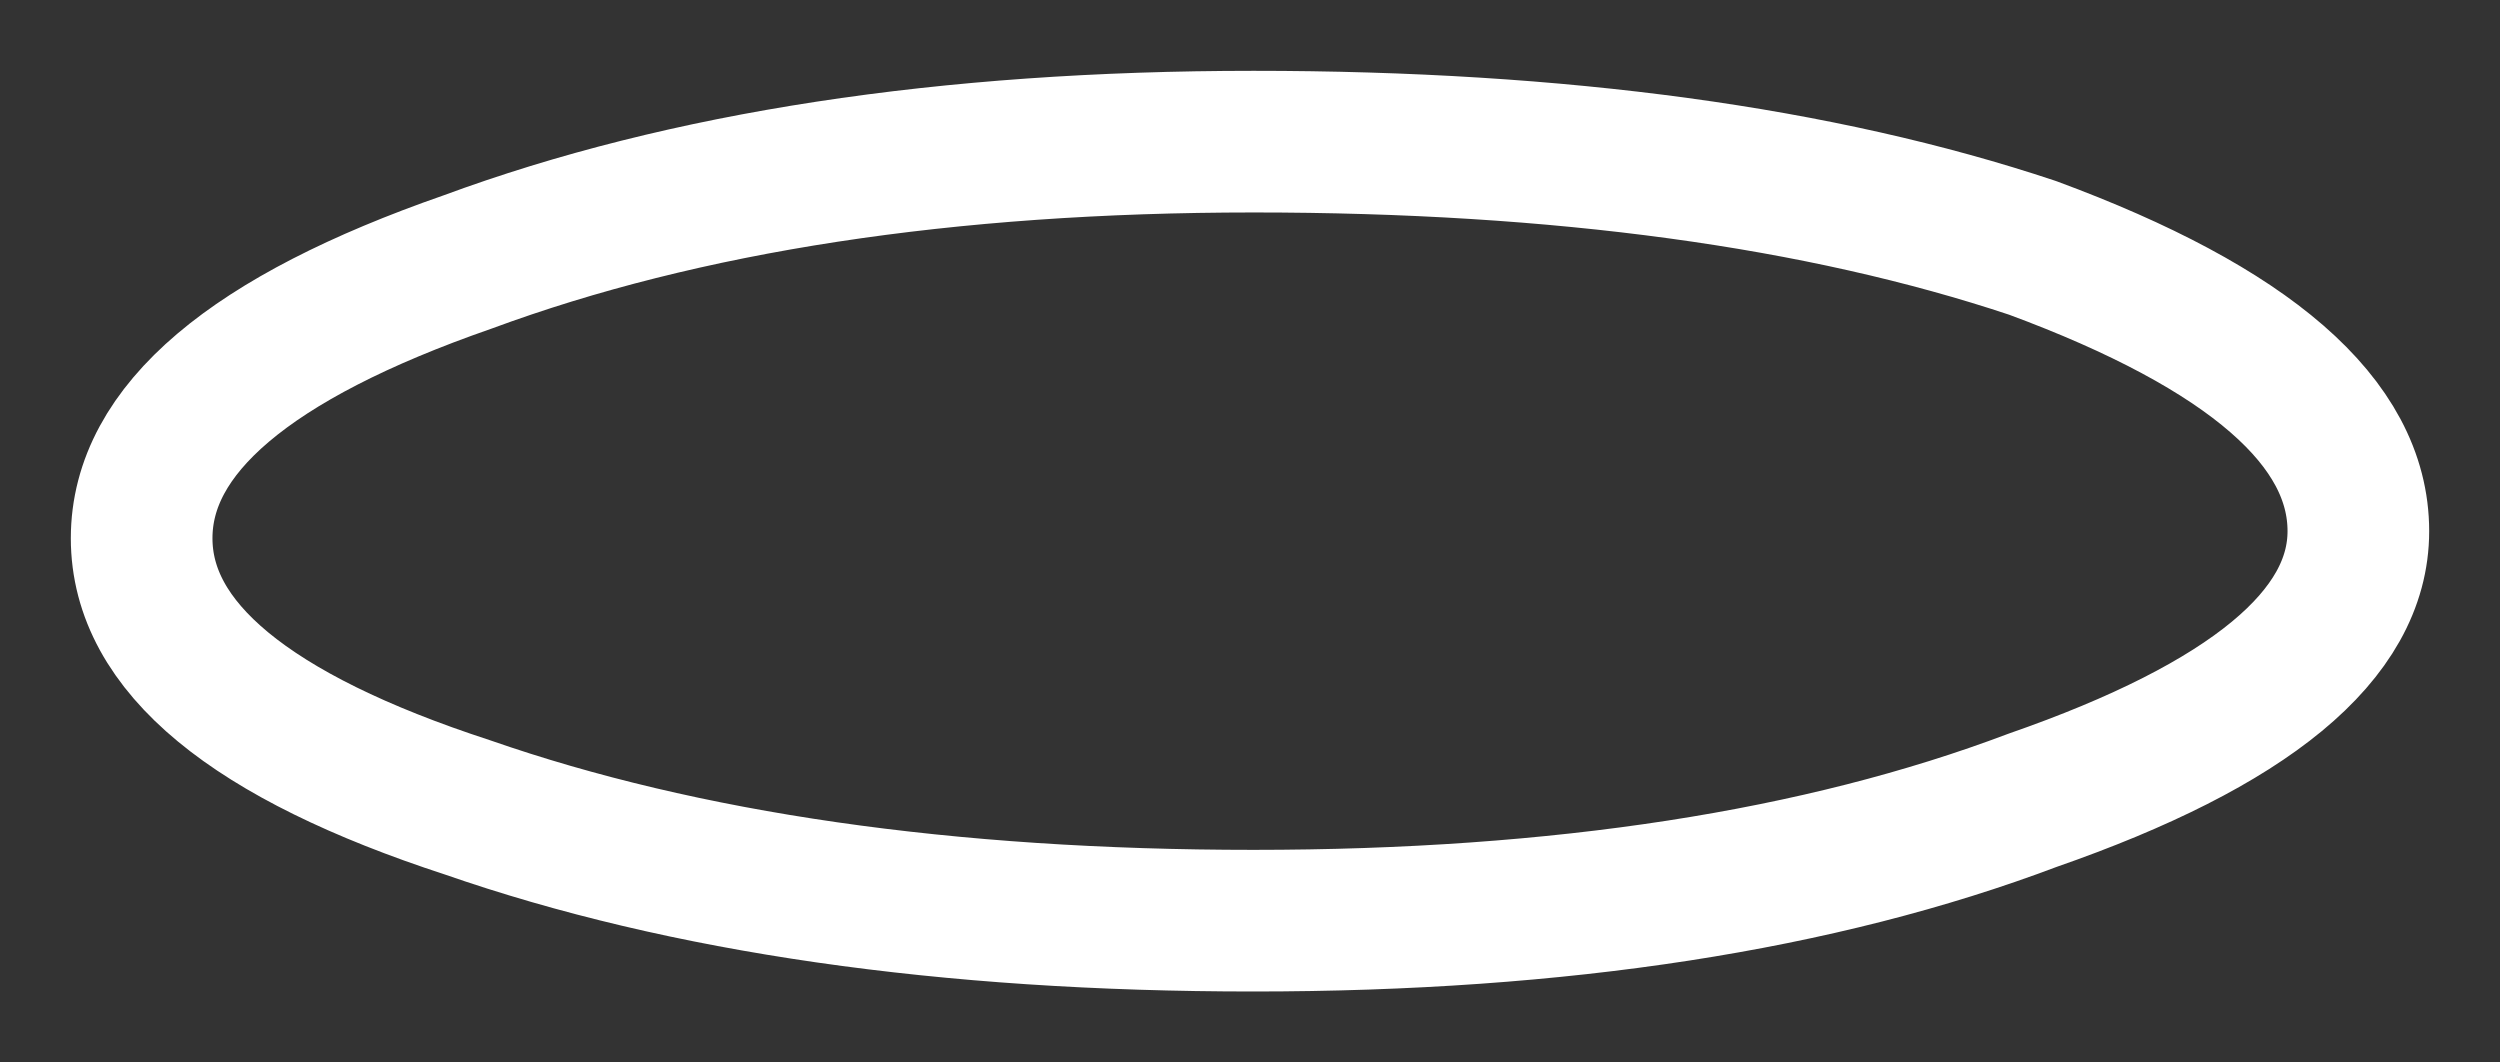 <?xml version="1.0" encoding="UTF-8" standalone="no"?>
<svg xmlns:xlink="http://www.w3.org/1999/xlink" height="7.5px" width="17.65px" xmlns="http://www.w3.org/2000/svg">
  <rect width="100%" height="100%" fill="#333333" stroke="none"/>
  <g transform="matrix(1.0, 0.0, 0.0, 1.0, 8.85, 3.75)">
    <path d="M7.8 0.0 Q7.8 1.1 5.5 1.9 3.25 2.75 0.0 2.75 -3.25 2.75 -5.55 1.95 -7.85 1.2 -7.85 0.05 -7.85 -1.1 -5.55 -1.9 -3.25 -2.75 0.0 -2.75 3.25 -2.75 5.5 -2.0 7.8 -1.15 7.8 0.0 Z" fill="none" stroke="#ffffff" stroke-linecap="round" stroke-linejoin="round" stroke-width="1"/>
  </g>
</svg>